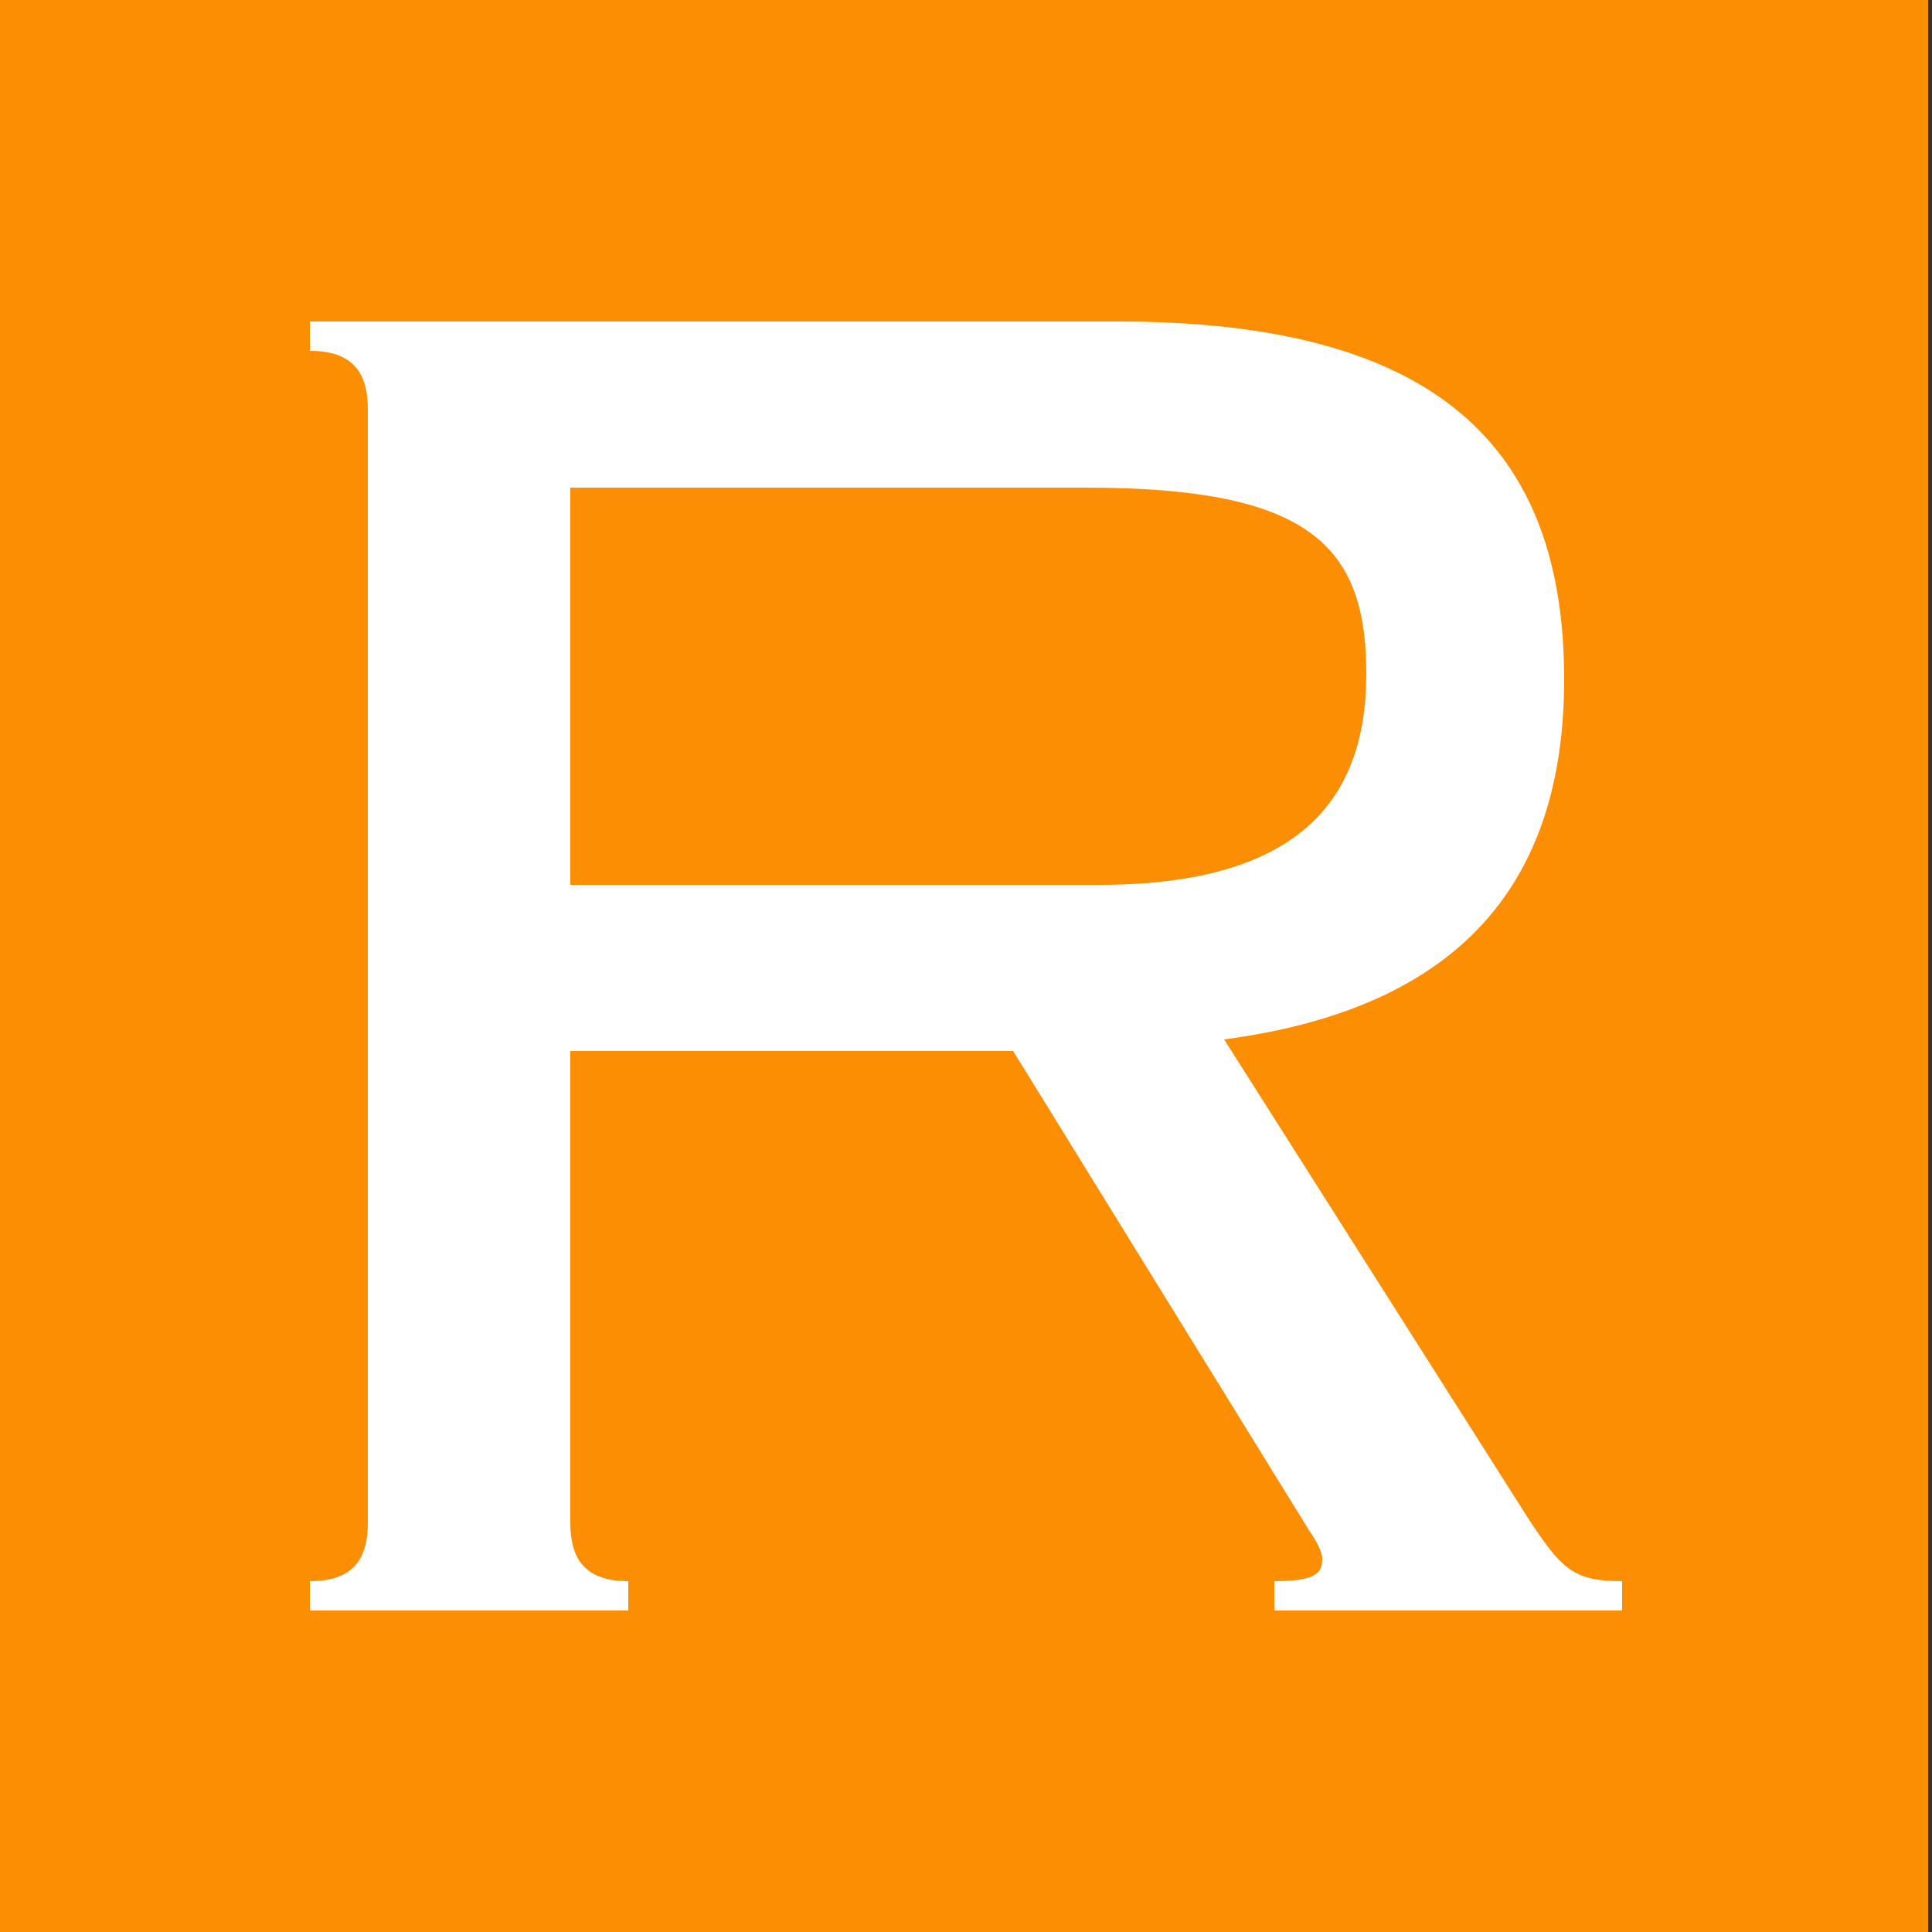 <?xml version="1.0" encoding="utf-8"?>
<!-- Generator: Adobe Illustrator 24.1.0, SVG Export Plug-In . SVG Version: 6.00 Build 0)  -->
<svg version="1.1" id="Layer_1" xmlns="http://www.w3.org/2000/svg" xmlns:xlink="http://www.w3.org/1999/xlink" x="0px" y="0px"
	 viewBox="0 0 250 250" style="enable-background:new 0 0 250 250;" xml:space="preserve">
<rect x="0" y="0" width="250" height="250" fill="#333333" stroke="none"/>
<style type="text/css">
	.st0{fill:#FC8E04;}
	.st1{fill:#FFFFFF;}
</style>
<g>
	<rect x="-0.5" y="-0.5" class="st0" width="250" height="251"/>
</g>
<g>
	<path class="st1" d="M73.8,197c0,4.4,1.6,7.6,7.5,7.6v3.8H40.1v-3.8c5.9,0,7.5-3.2,7.5-7.6V53c0-4.4-1.6-7.6-7.5-7.6v-3.8h104.6
		c41.2,0,57.7,16.2,57.7,46.3c0,26-13.1,42.5-44,46.6l39.3,61.9c4.4,6.7,5.9,8.2,12.2,8.2v3.8h-45v-3.8c5.3,0,6.2-1,6.2-2.9
		c0-1-0.9-2.5-1.6-3.5l-38.4-62.2H73.8V197z M73.8,114.5h68.4c25.3,0,34.6-10.5,34.6-27.3c0-16.5-7.2-24.1-36.2-24.1H73.8V114.5z"/>
</g>
</svg>
